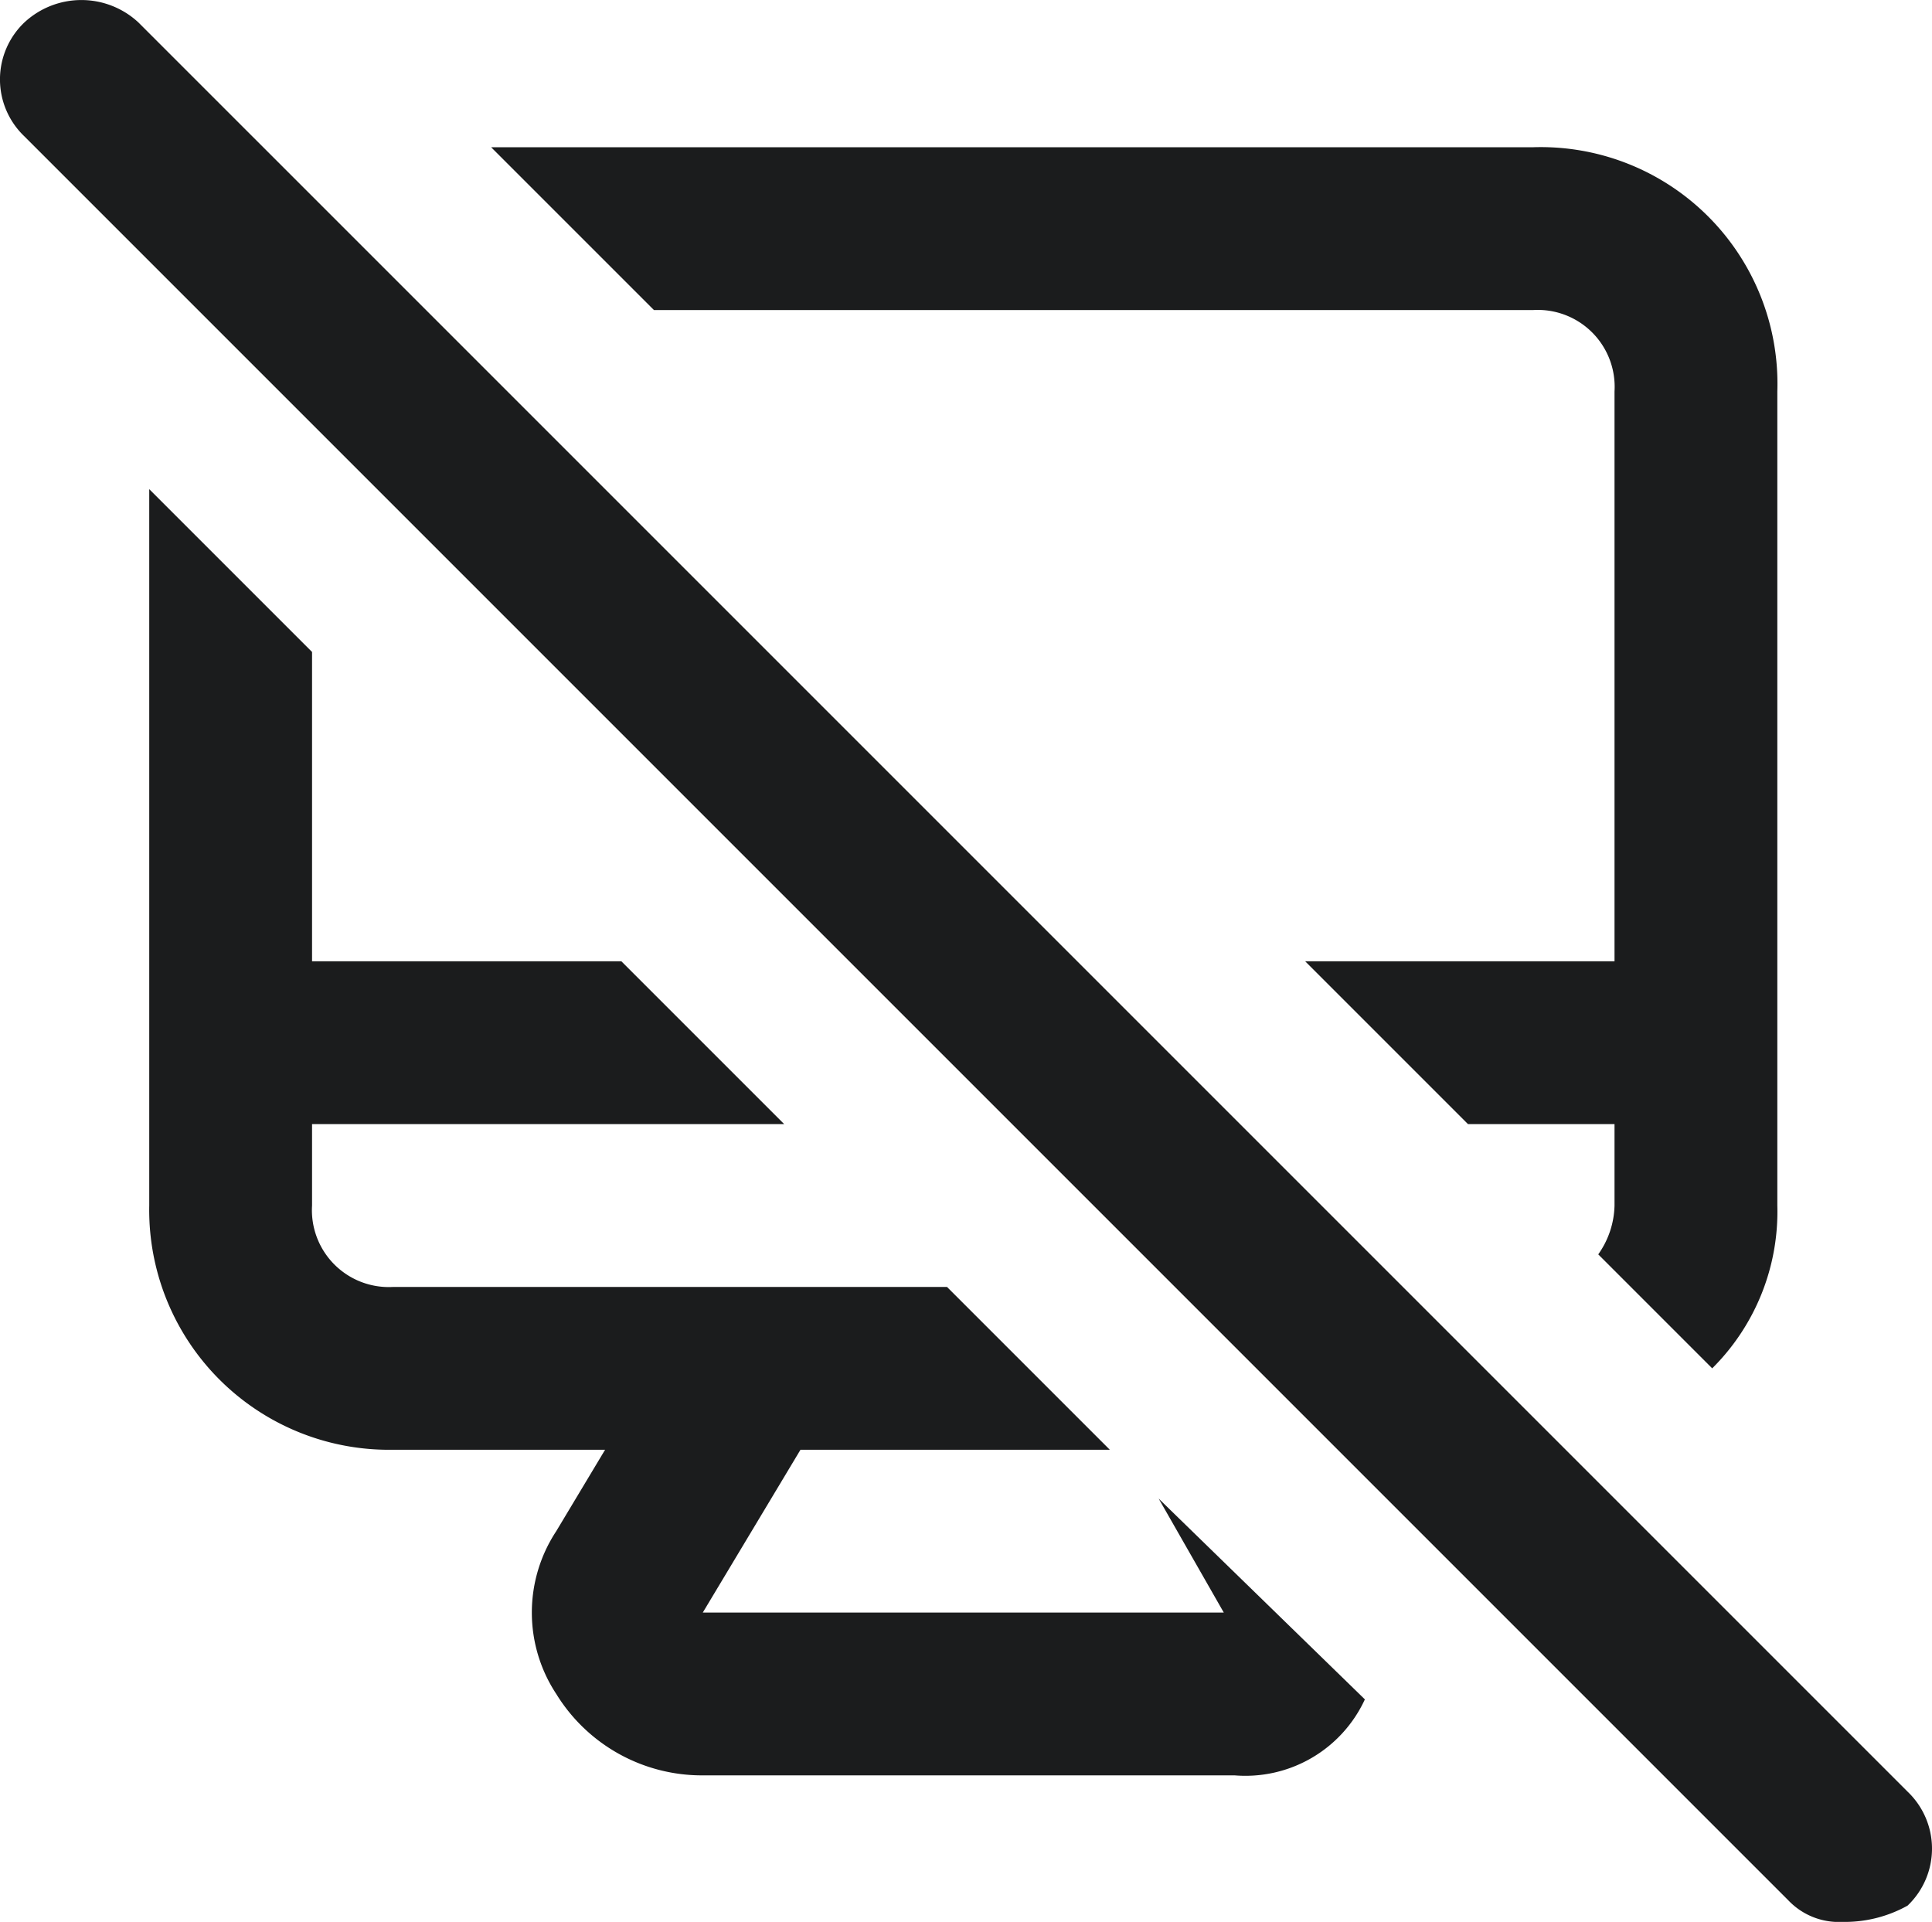 <svg xmlns="http://www.w3.org/2000/svg" id="monitor-offline-alt" width="35.6" height="35.413" viewBox="0 0 35.6 35.413">
    <defs>
        <style>
            .cls-1{fill:#1b1c1d}
        </style>
    </defs>
    <g id="Group_1280" data-name="Group 1280" transform="translate(5.75 5.713)">
        <path id="Path_2635" d="M6.3 0h16.2A1.417 1.417 0 0 1 24 1.5V12h-5.7l3 3H24v1.5a1.613 1.613 0 0 1-.3.9l2.1 2.1a4.07 4.07 0 0 0 1.2-3v-15A4.361 4.361 0 0 0 22.5-3H3.3z" class="cls-1" data-name="Path 2635"/>
        <path id="Path_2636" d="M15.6 21.9l1.2 2.1H7.2L9 21h5.7l-3-3H1.5A1.417 1.417 0 0 1 0 16.5V15h8.7l-3-3H0V6.3l-3-3v13.2A4.419 4.419 0 0 0 1.5 21h3.9l-.9 1.5a2.725 2.725 0 0 0 0 3A3.151 3.151 0 0 0 7.2 27H17a2.425 2.425 0 0 0 2.4-1.4z" class="cls-1" data-name="Path 2636"/>
    </g>
    <path id="Path_2637" d="M28.2 29.7a1.284 1.284 0 0 1-1-.4L-5.3-3.2a1.449 1.449 0 0 1 0-2.1 1.543 1.543 0 0 1 2.1 0l32.6 32.6a1.45 1.45 0 0 1 0 2.1 2.375 2.375 0 0 1-1.2.3z" class="cls-1" data-name="Path 2637" transform="translate(5.75 5.713)"/>
</svg>
